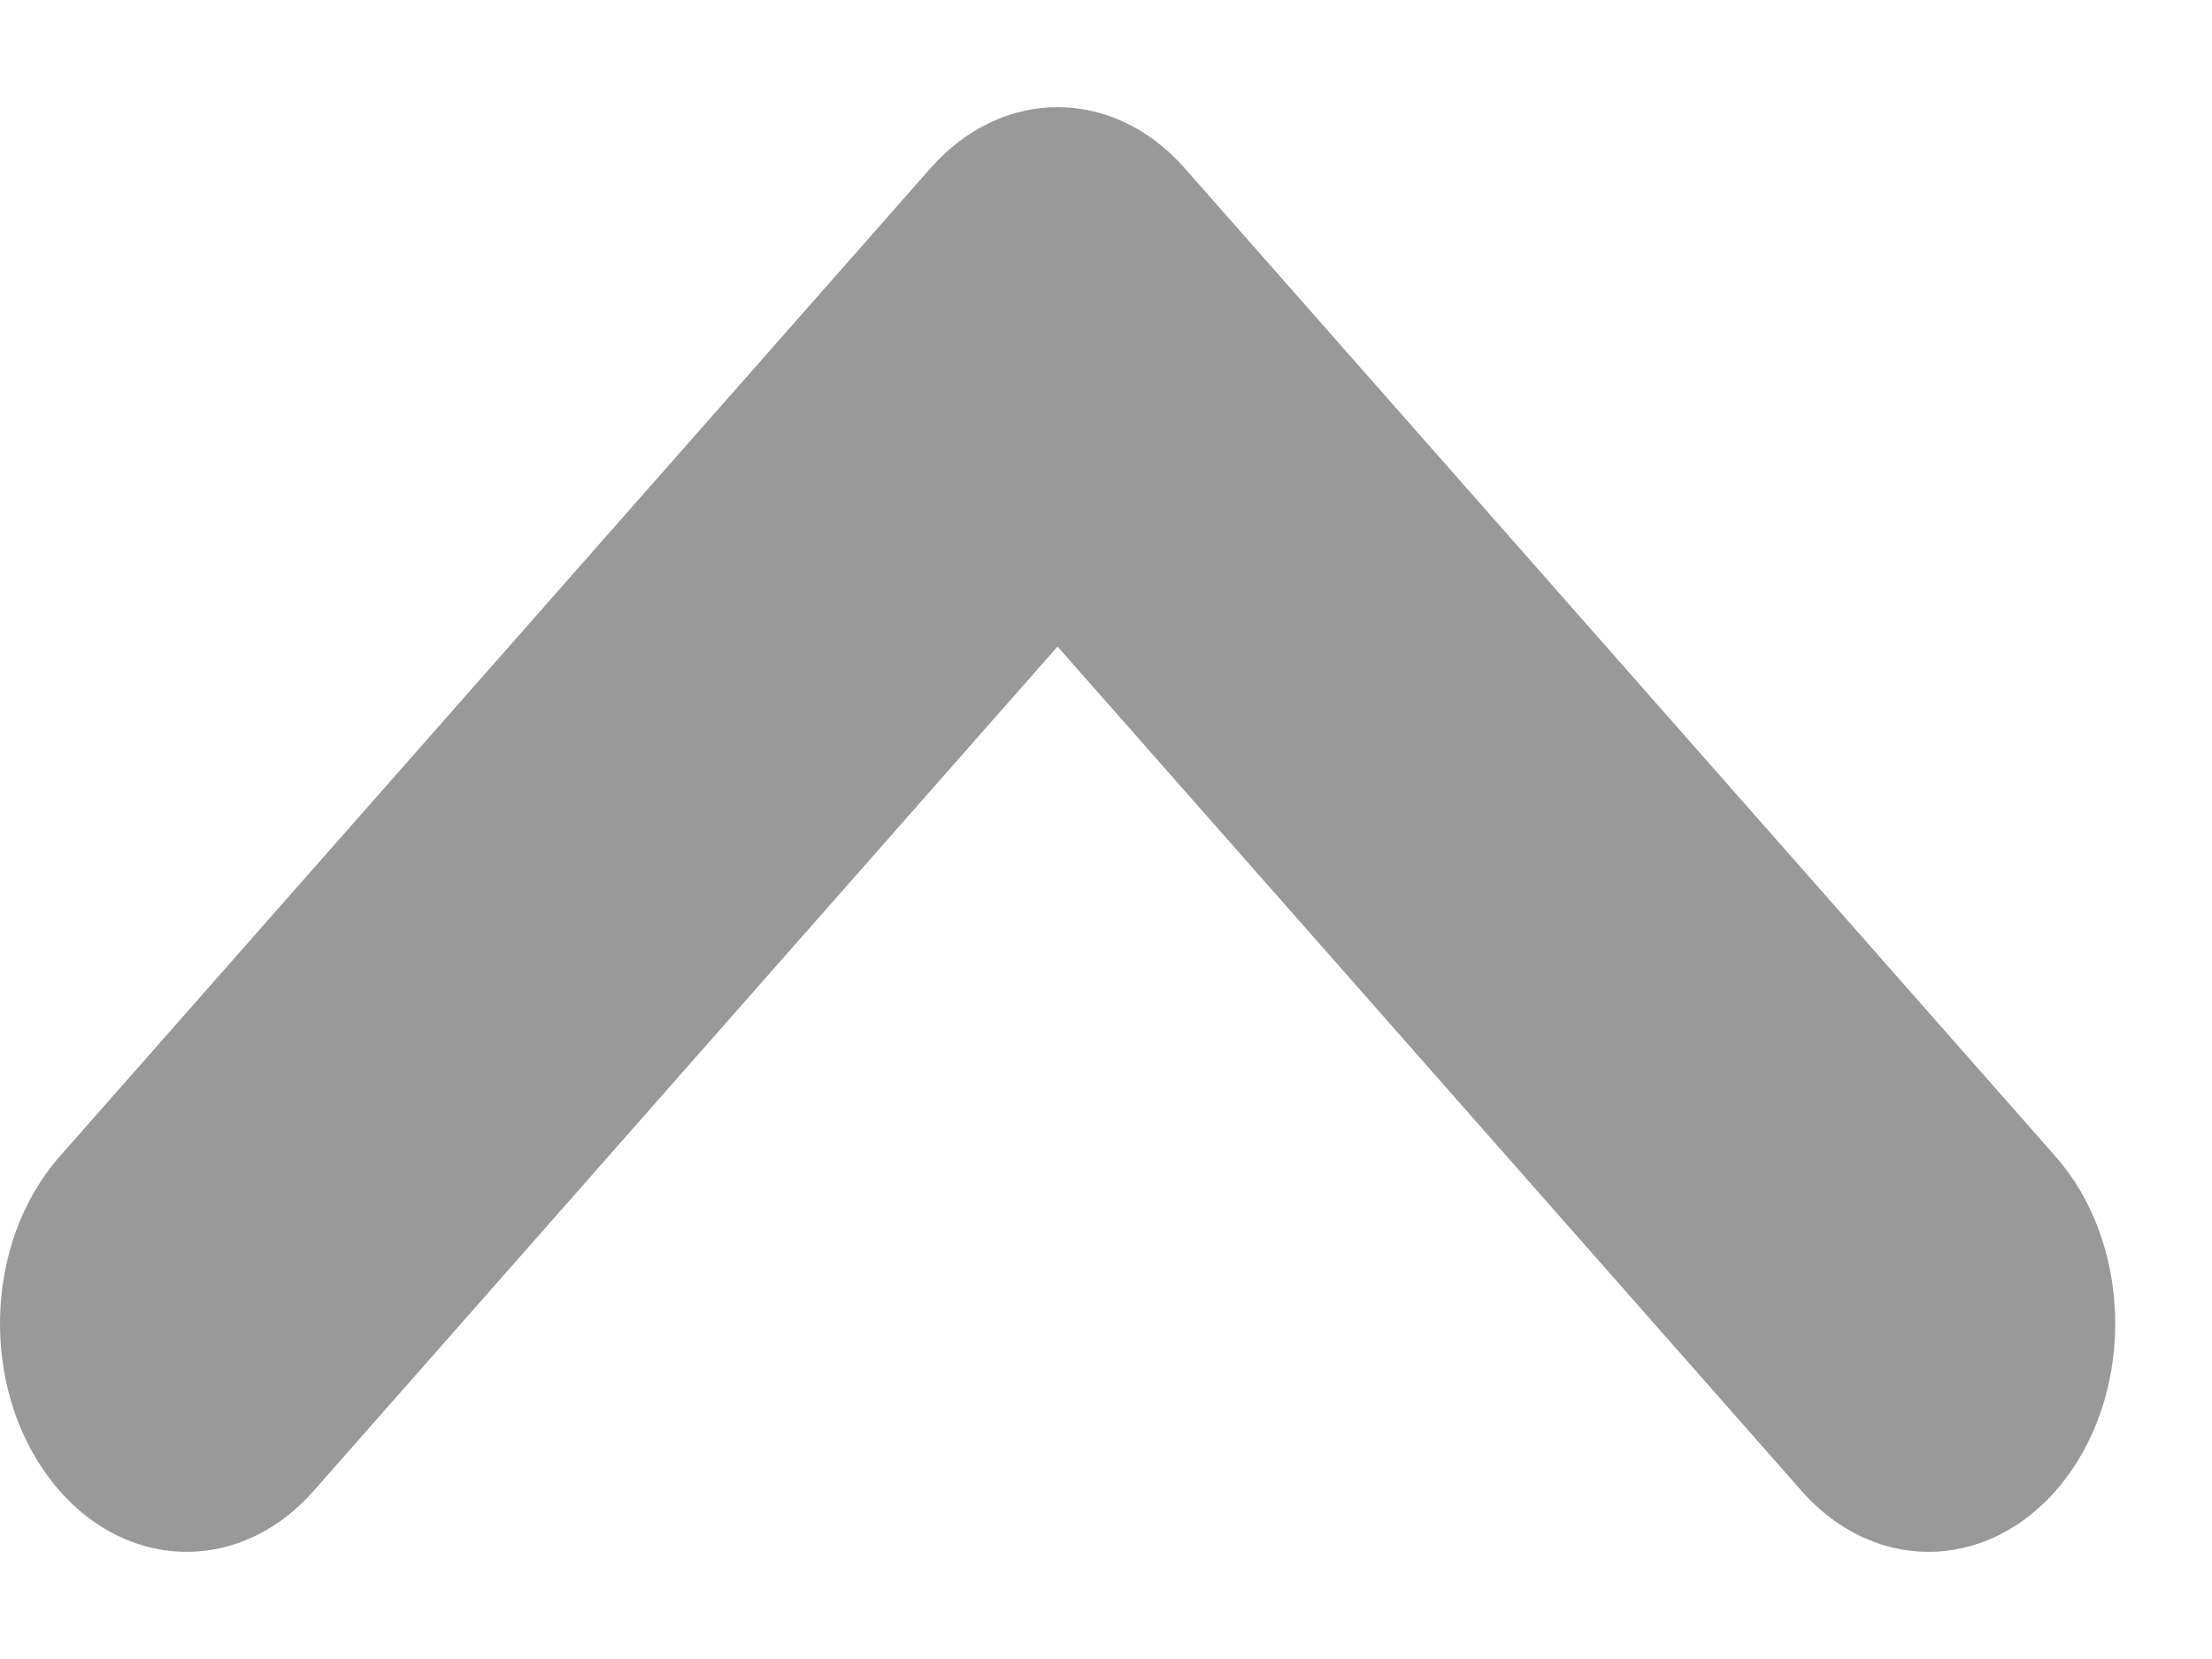 <svg width="20" height="15" viewBox="0 0 20 15" fill="none" xmlns="http://www.w3.org/2000/svg">
<path d="M18.674 13.372C18.04 14.207 16.972 14.255 16.289 13.48L9.562 5.846L2.836 13.48C2.153 14.255 1.085 14.207 0.451 13.372C-0.183 12.537 -0.144 11.232 0.539 10.457L8.414 1.52C9.062 0.785 10.063 0.785 10.711 1.52L18.586 10.457C19.269 11.232 19.308 12.537 18.674 13.372Z" fill="#999999"/>
</svg>
